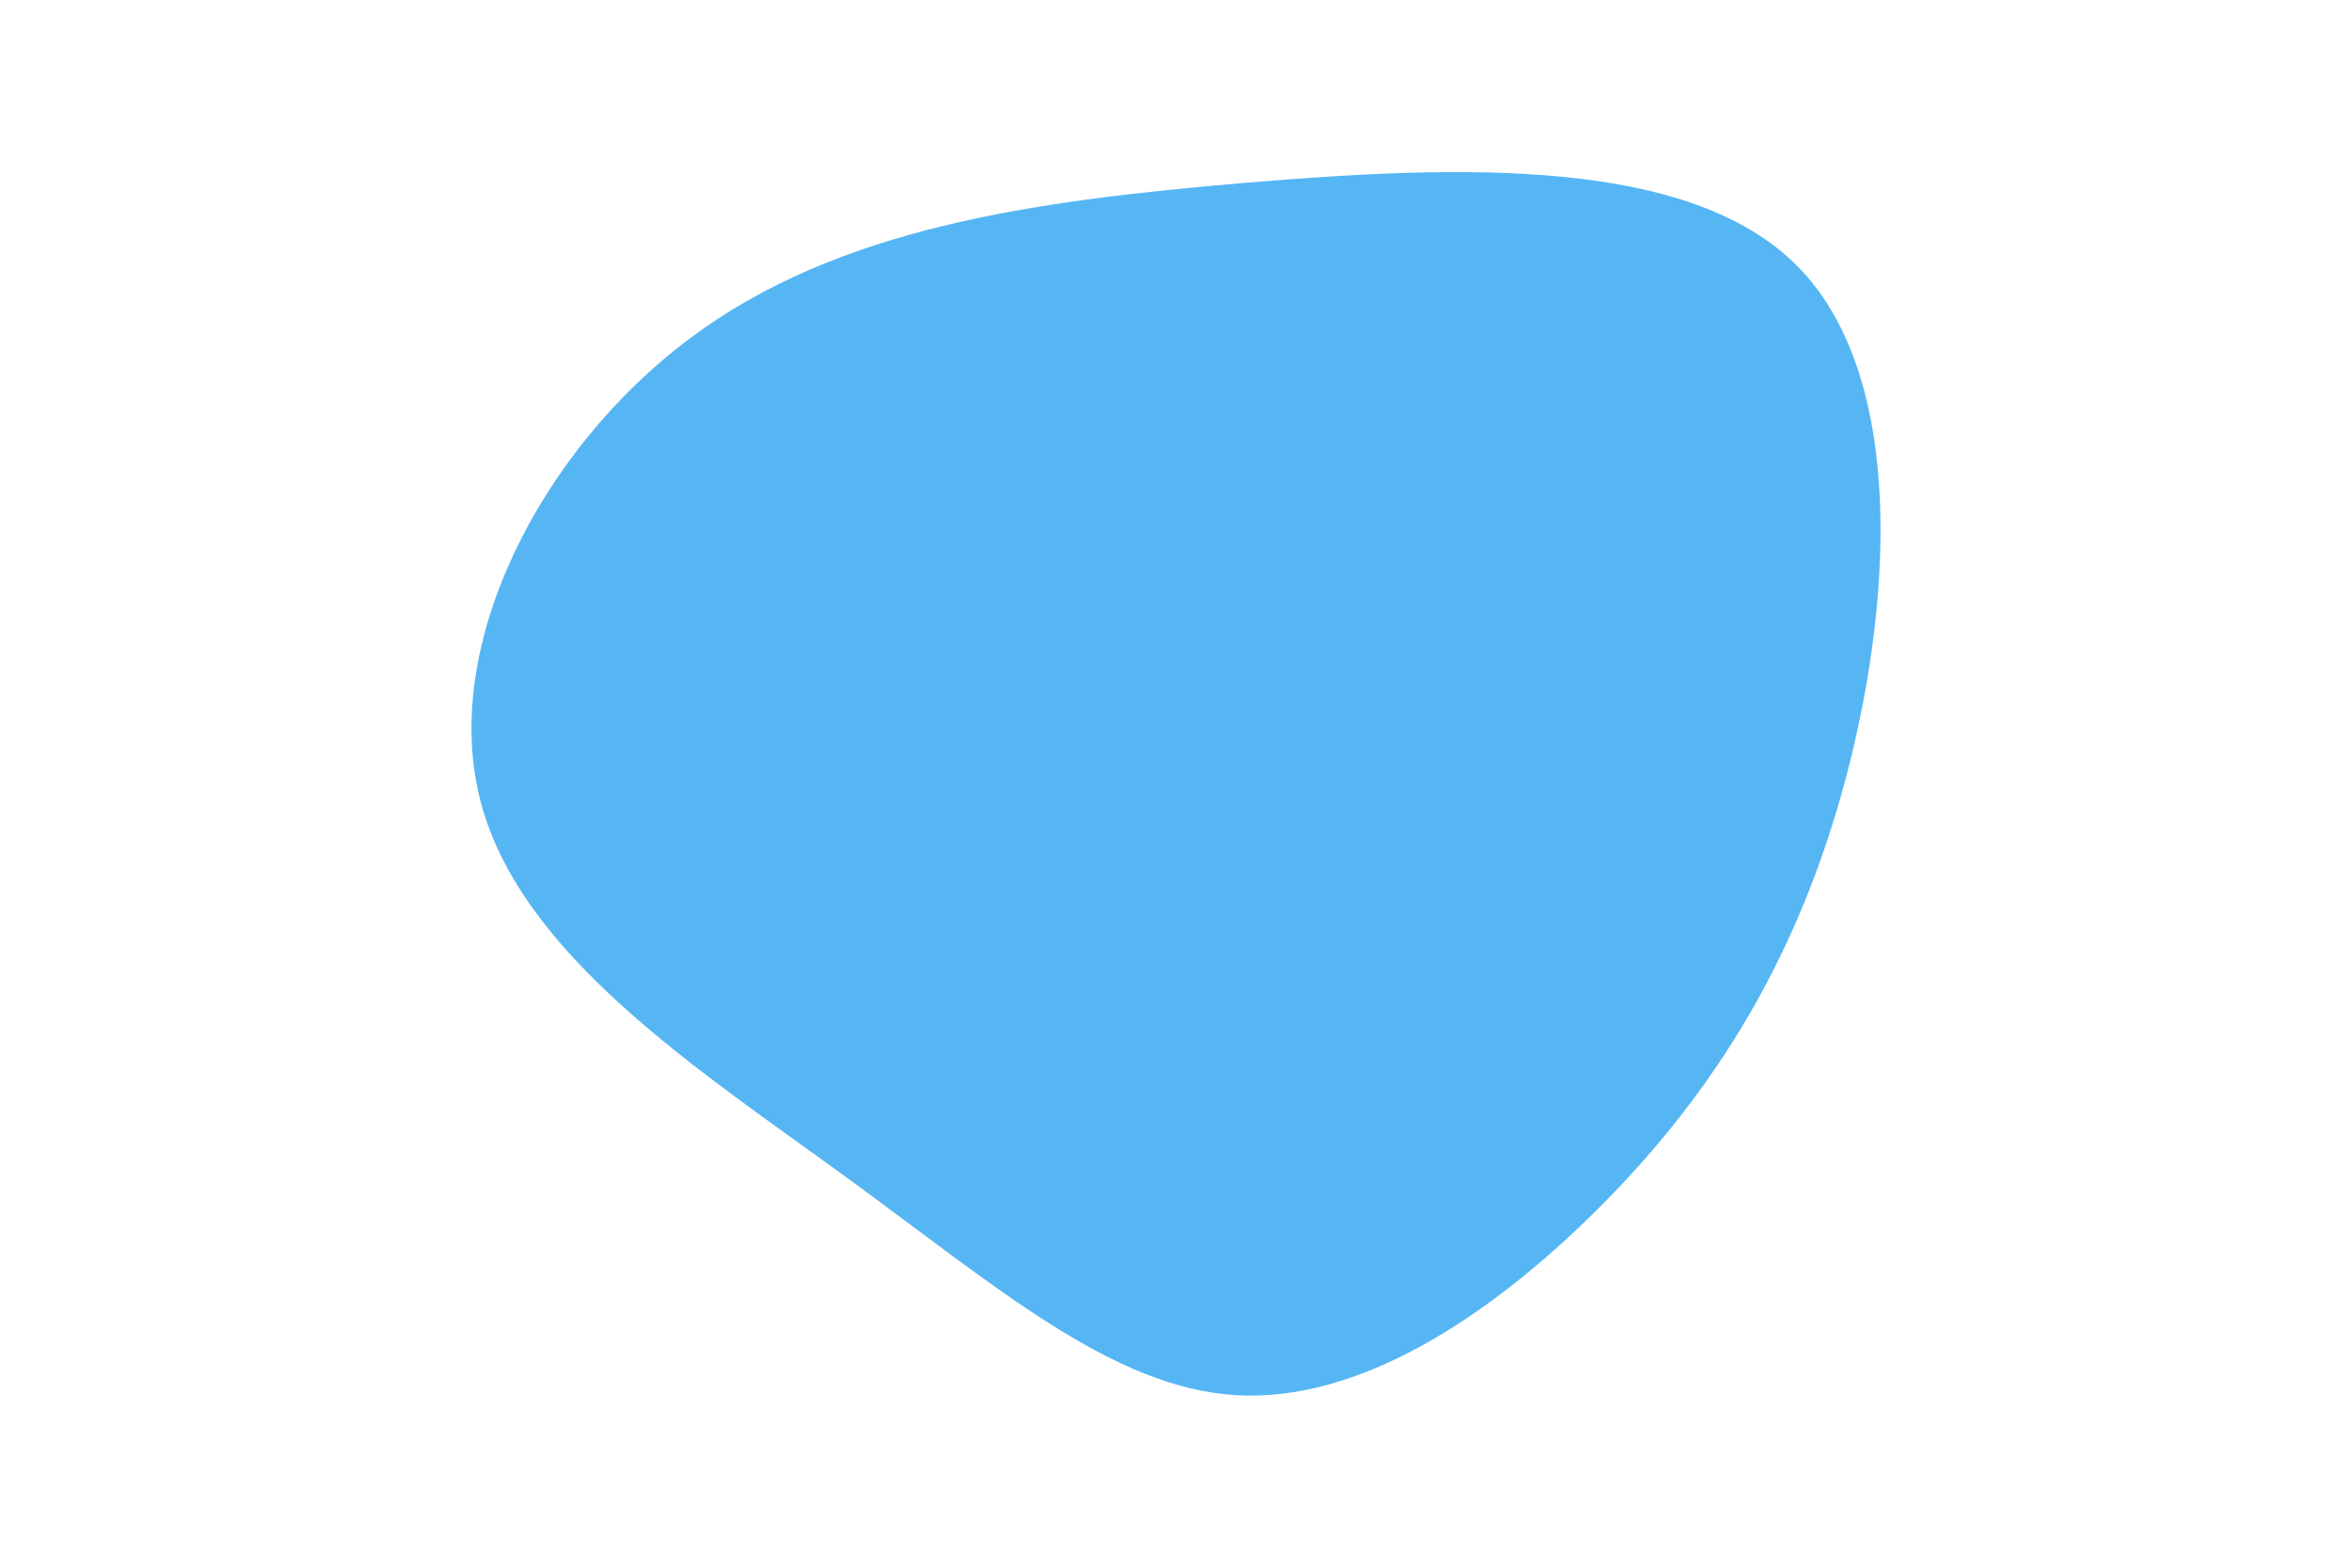 <svg id="visual" viewBox="0 0 900 600" width="900" height="600" xmlns="http://www.w3.org/2000/svg" xmlns:xlink="http://www.w3.org/1999/xlink" version="1.1"><g transform="translate(469.874 321.558)"><path d="M218.3 -219.3C259.8 -176.8 254.4 -88.4 235.2 -19.2C216 50 182.9 99.9 141.4 141.3C99.9 182.6 50 215.3 2.9 212.4C-44.2 209.5 -88.4 171.1 -145.1 129.7C-201.7 88.4 -270.9 44.2 -286.1 -15.3C-301.4 -74.7 -262.8 -149.4 -206.1 -191.9C-149.4 -234.4 -74.7 -244.7 6.8 -251.6C88.4 -258.4 176.8 -261.8 218.3 -219.3" fill="#56b6f4"></path></g></svg>